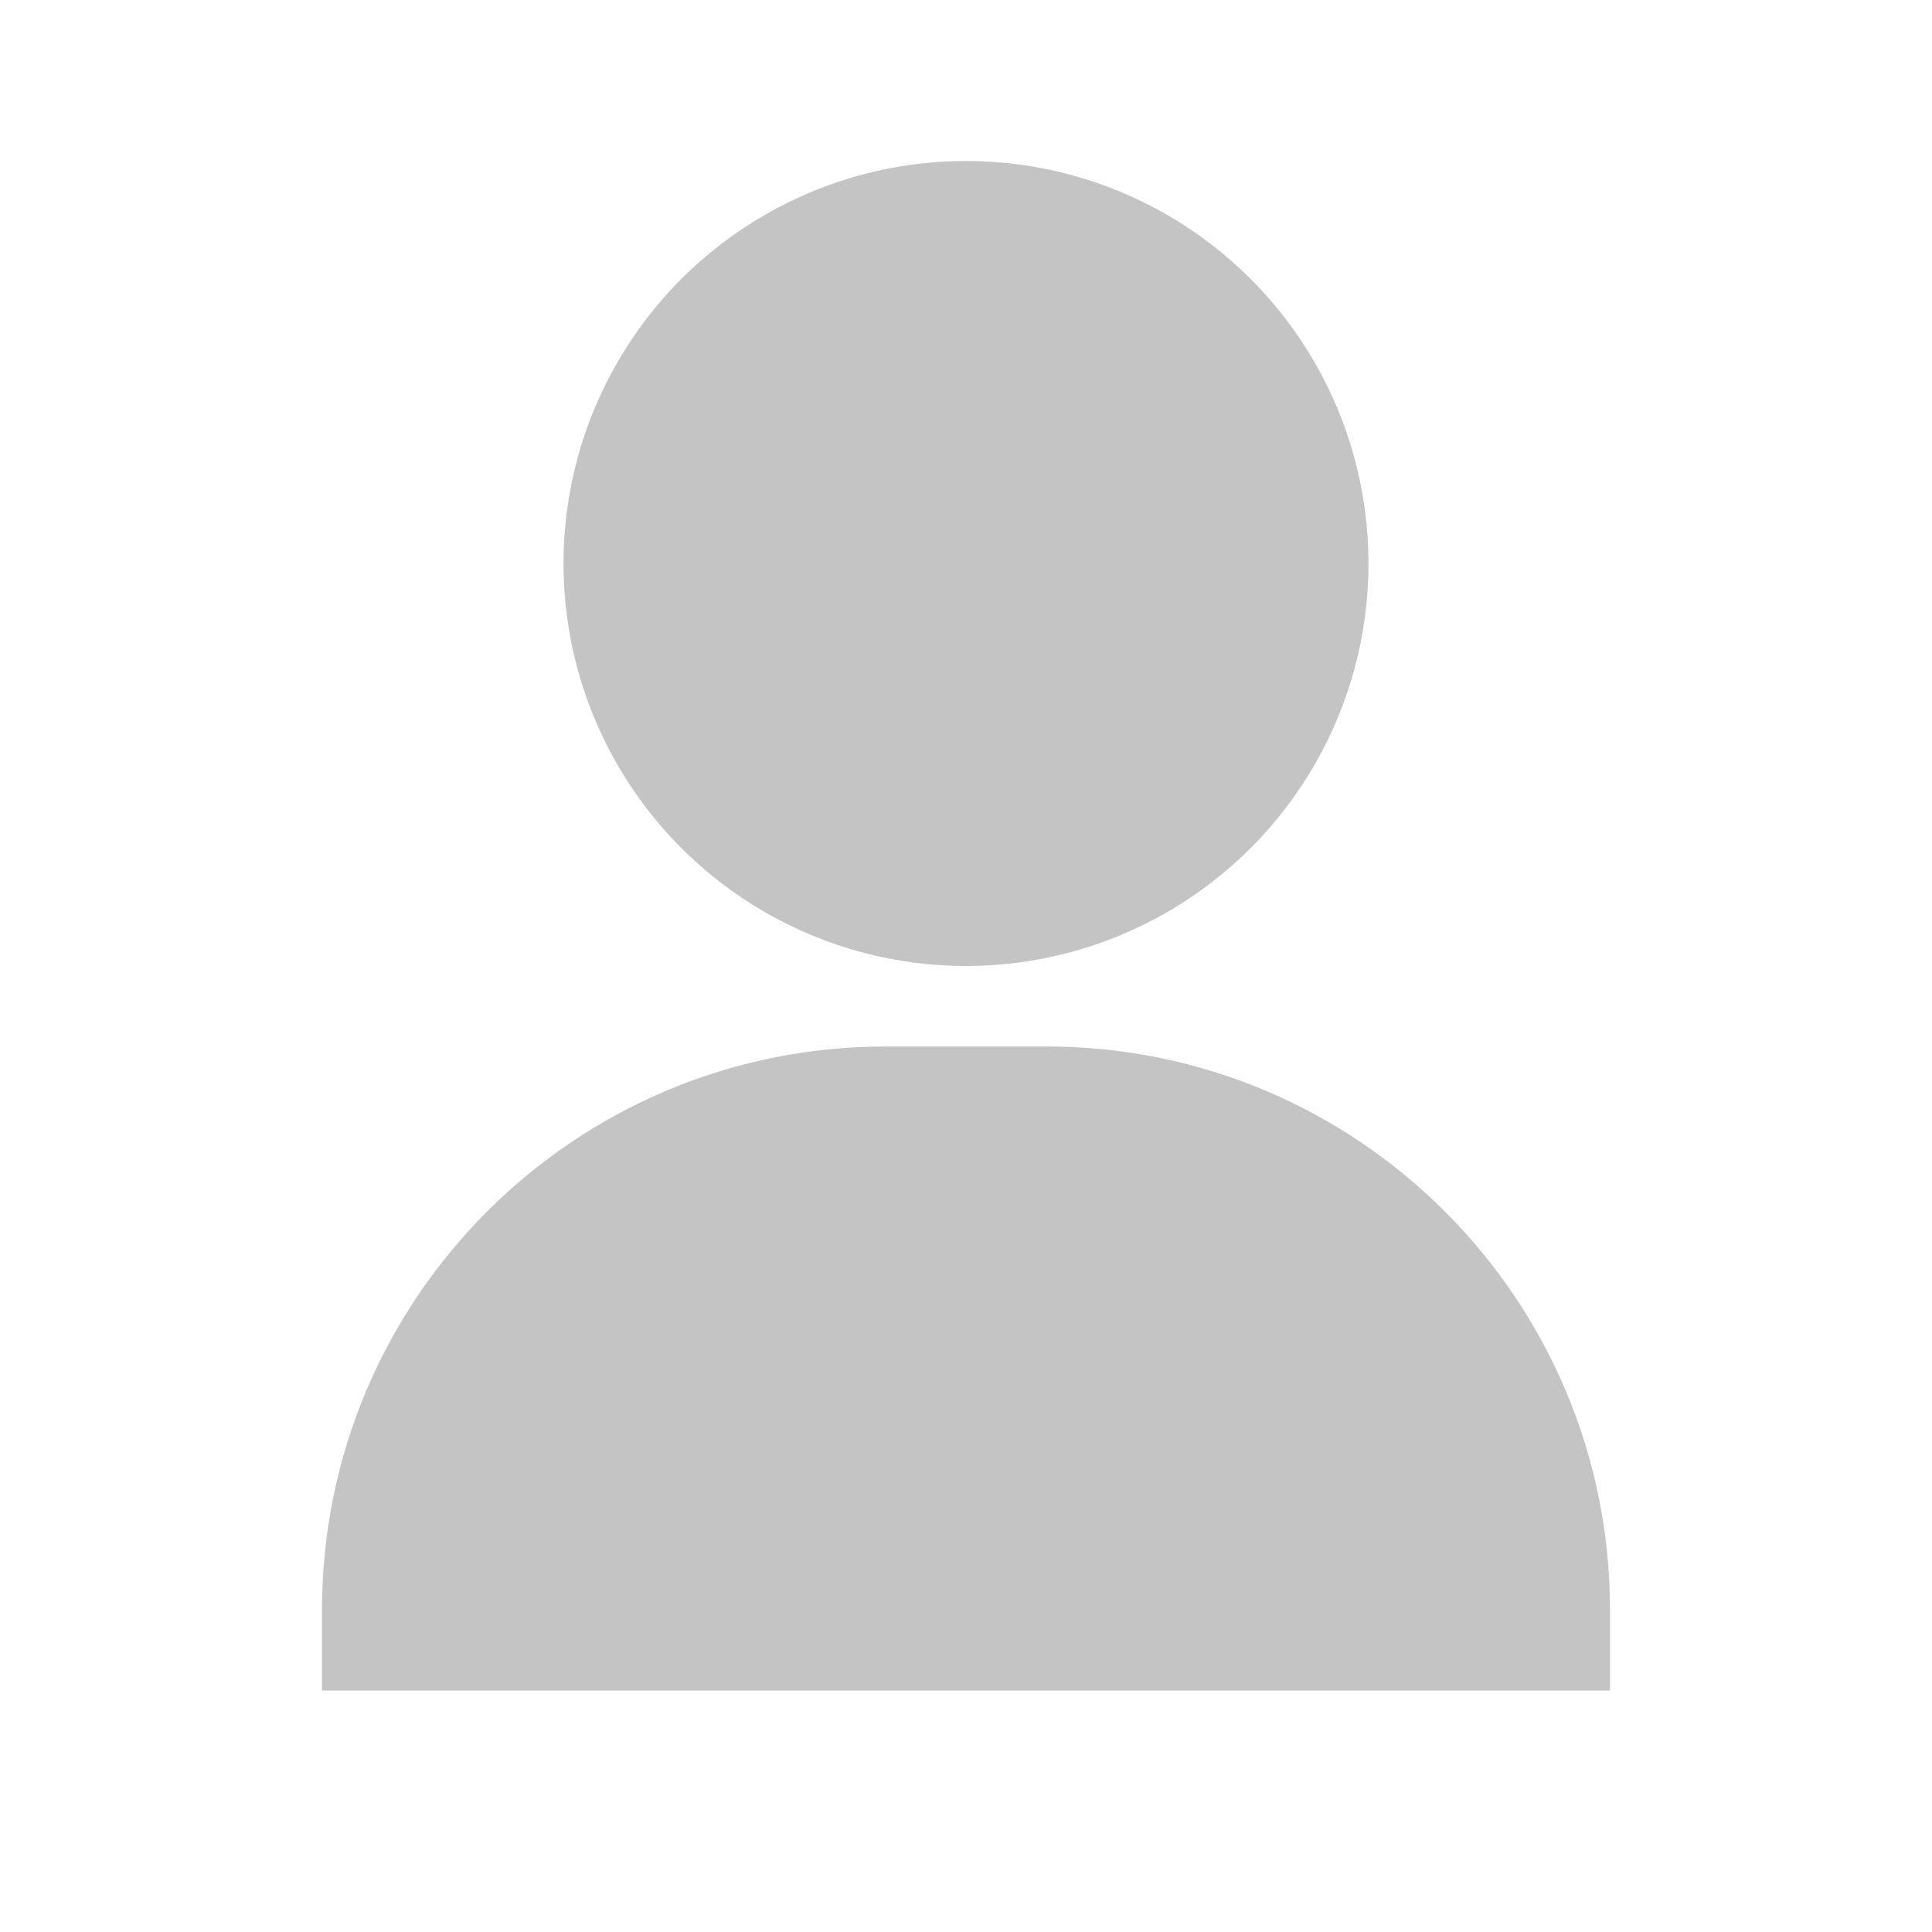 <svg
  width="100"
  height="100"
  viewBox="0 0 24 24"
  fill="none"
  xmlns="http://www.w3.org/2000/svg"
>
  <circle cx="12" cy="7" r="5" fill="#c4c4c4"/>
  <path
    fill="#c4c4c4"
    d="M4 20c0-3.866 3.134-7 7-7h2c3.866 0 7 3.134 7 7v1H4v-1z"
  />
</svg>